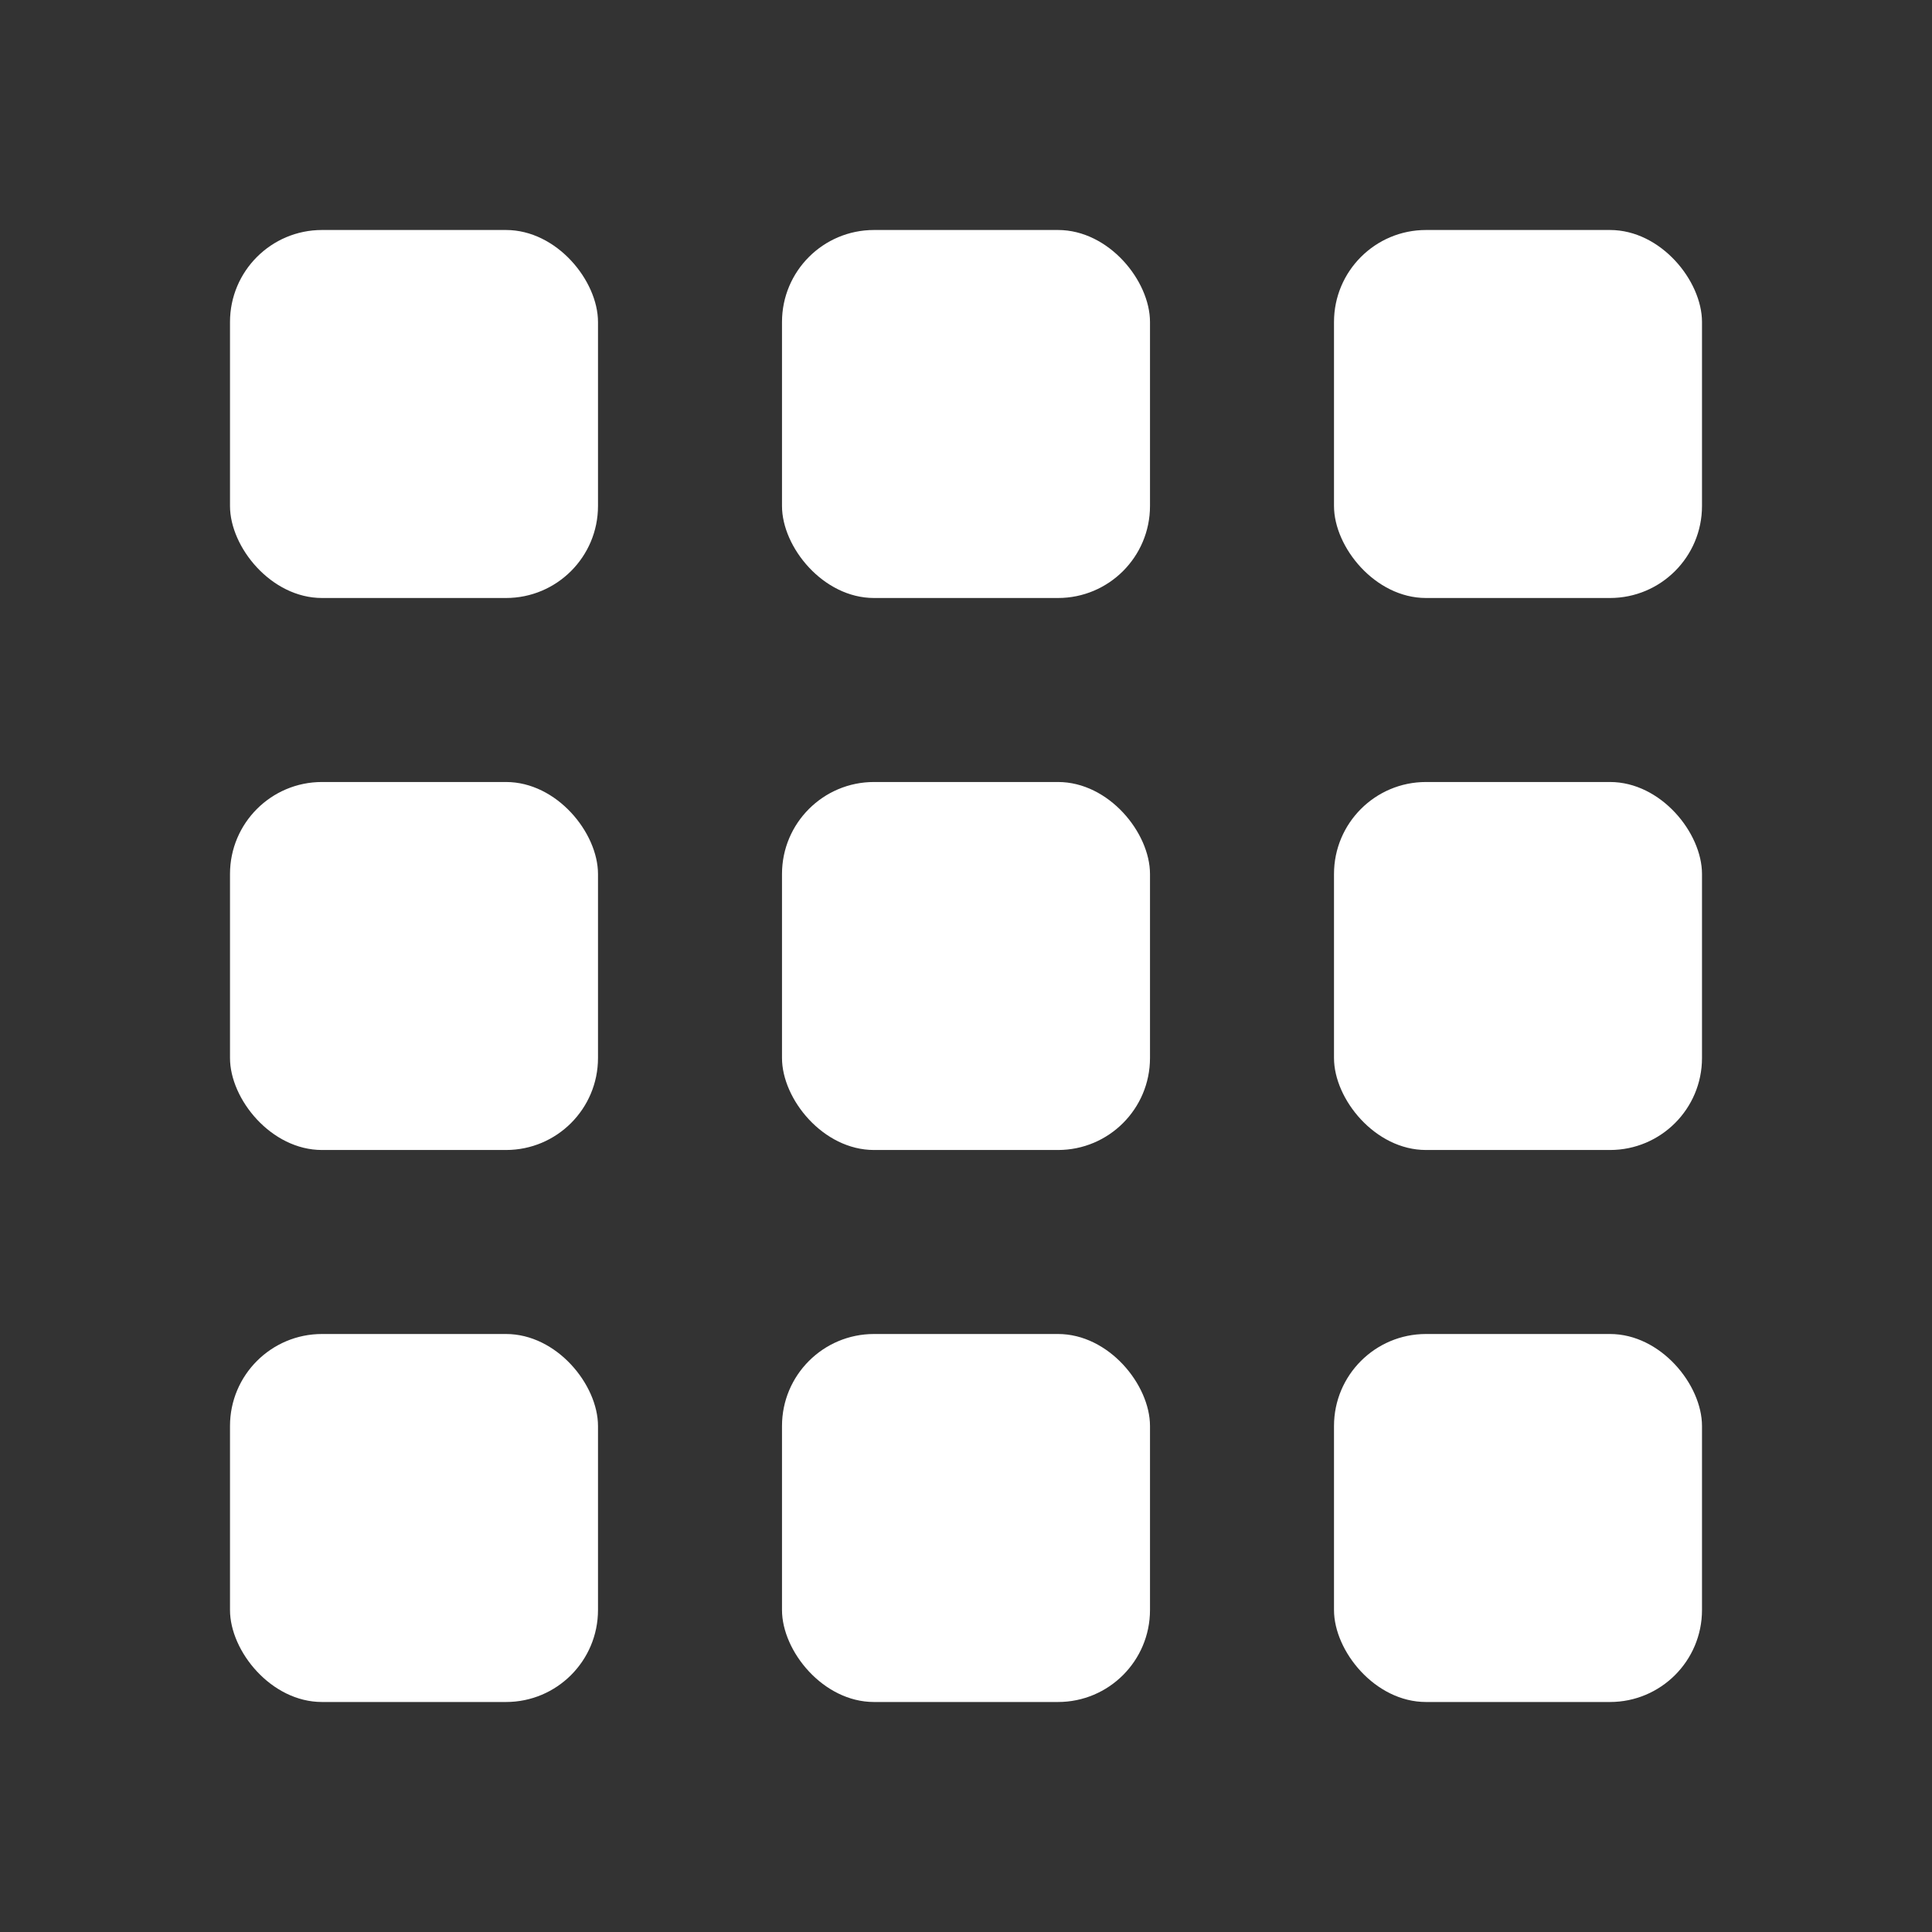 <svg xmlns="http://www.w3.org/2000/svg" width="42" height="42" viewBox="0 0 42 42">
  <rect x="0" y="0" width="42" height="42" fill="#333333" stroke="none"/>
  <g id="Group_27" data-name="Group 27" transform="translate(-549 -595)">
    <rect id="Rectangle_79" data-name="Rectangle 79" width="42" height="42" transform="translate(549 595)" fill="#0f8f84" opacity="0"/>
    <rect id="Rectangle_70" data-name="Rectangle 70" width="8" height="8" rx="2" transform="translate(554 600)" fill="#fff"/>
    <rect id="Rectangle_71" data-name="Rectangle 71" width="8" height="8" rx="2" transform="translate(566 600)" fill="#fff"/>
    <rect id="Rectangle_72" data-name="Rectangle 72" width="8" height="8" rx="2" transform="translate(578 600)" fill="#fff"/>
    <rect id="Rectangle_73" data-name="Rectangle 73" width="8" height="8" rx="2" transform="translate(578 612)" fill="#fff"/>
    <rect id="Rectangle_74" data-name="Rectangle 74" width="8" height="8" rx="2" transform="translate(566 612)" fill="#fff"/>
    <rect id="Rectangle_75" data-name="Rectangle 75" width="8" height="8" rx="2" transform="translate(554 612)" fill="#fff"/>
    <rect id="Rectangle_76" data-name="Rectangle 76" width="8" height="8" rx="2" transform="translate(554 624)" fill="#fff"/>
    <rect id="Rectangle_77" data-name="Rectangle 77" width="8" height="8" rx="2" transform="translate(566 624)" fill="#fff"/>
    <rect id="Rectangle_78" data-name="Rectangle 78" width="8" height="8" rx="2" transform="translate(578 624)" fill="#fff"/>
  </g>
</svg>
